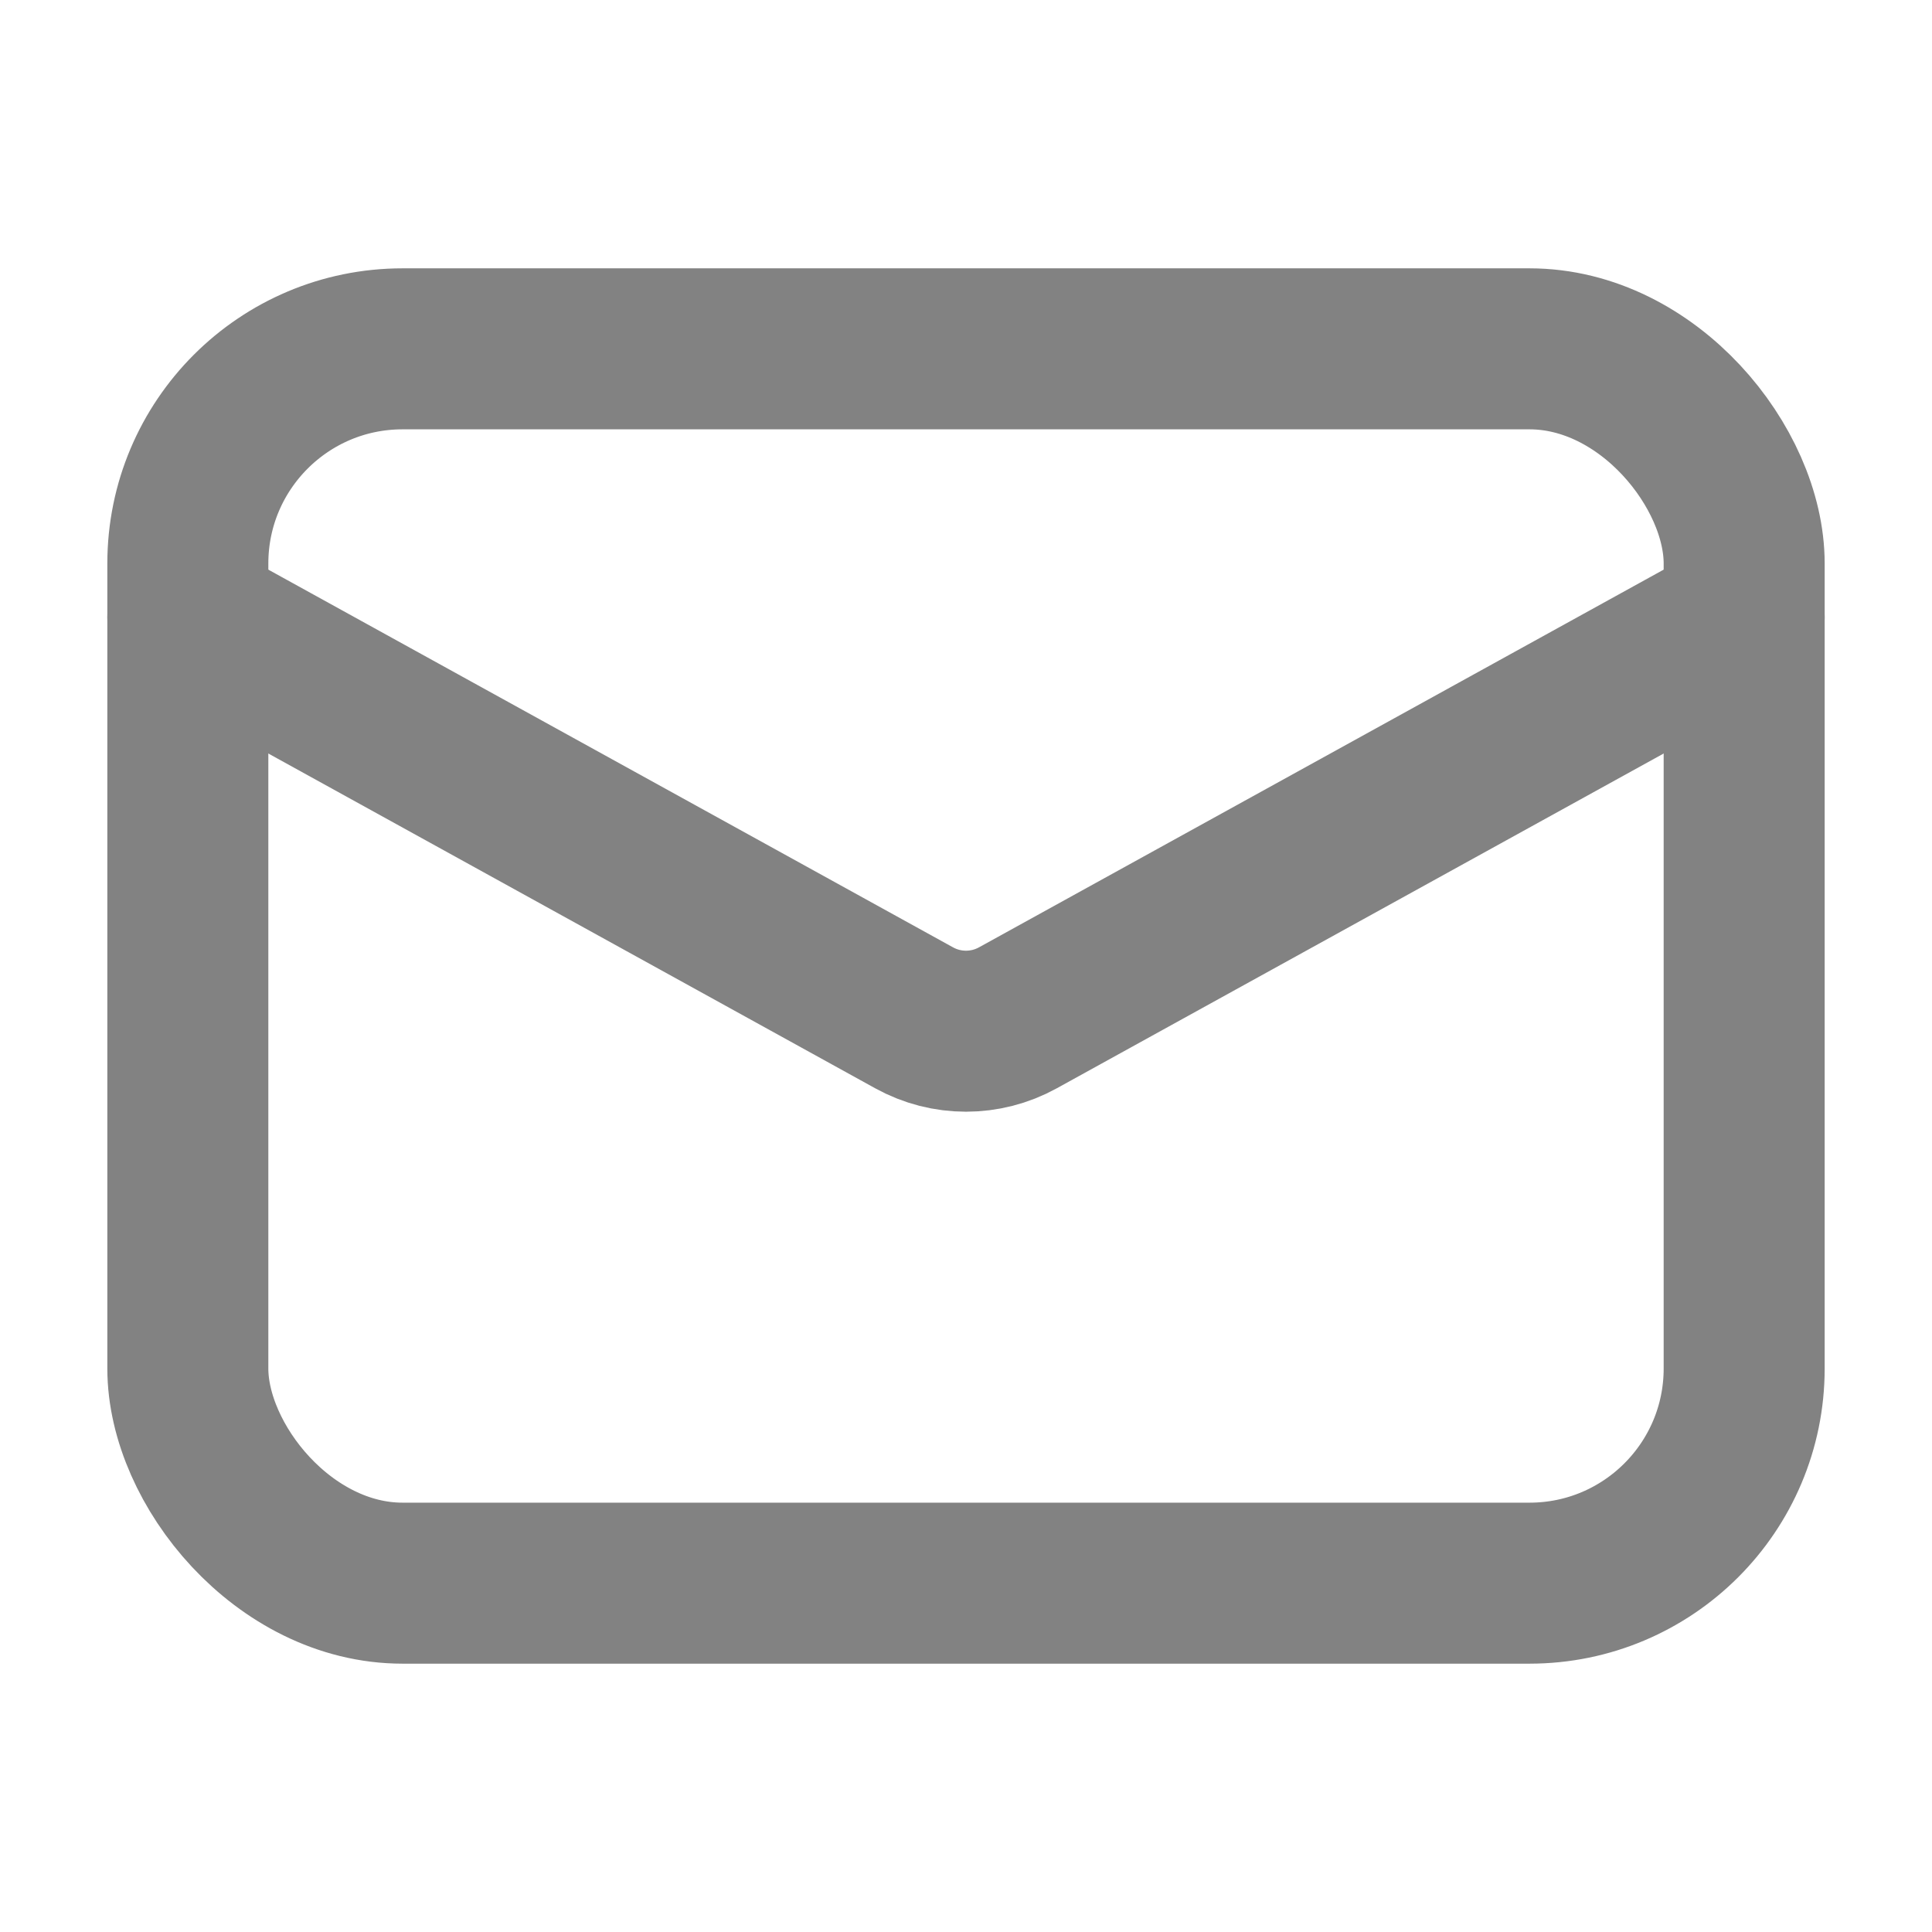 <svg xmlns="http://www.w3.org/2000/svg" height="18" width="18" viewBox="0 0 18 18"><title>envelope</title><g stroke-linecap="round" stroke-width="1.5" fill="none" stroke="#828282" stroke-linejoin="round" class="nc-icon-wrapper"><path d="M1.75,5.75l6.767,3.733c.301,.166,.665,.166,.966,0l6.767-3.733" data-color="color-2"></path><rect x="1.75" y="3.25" width="14.5" height="11.5" rx="2" ry="2" transform="translate(18 18) rotate(180)"></rect></g></svg>